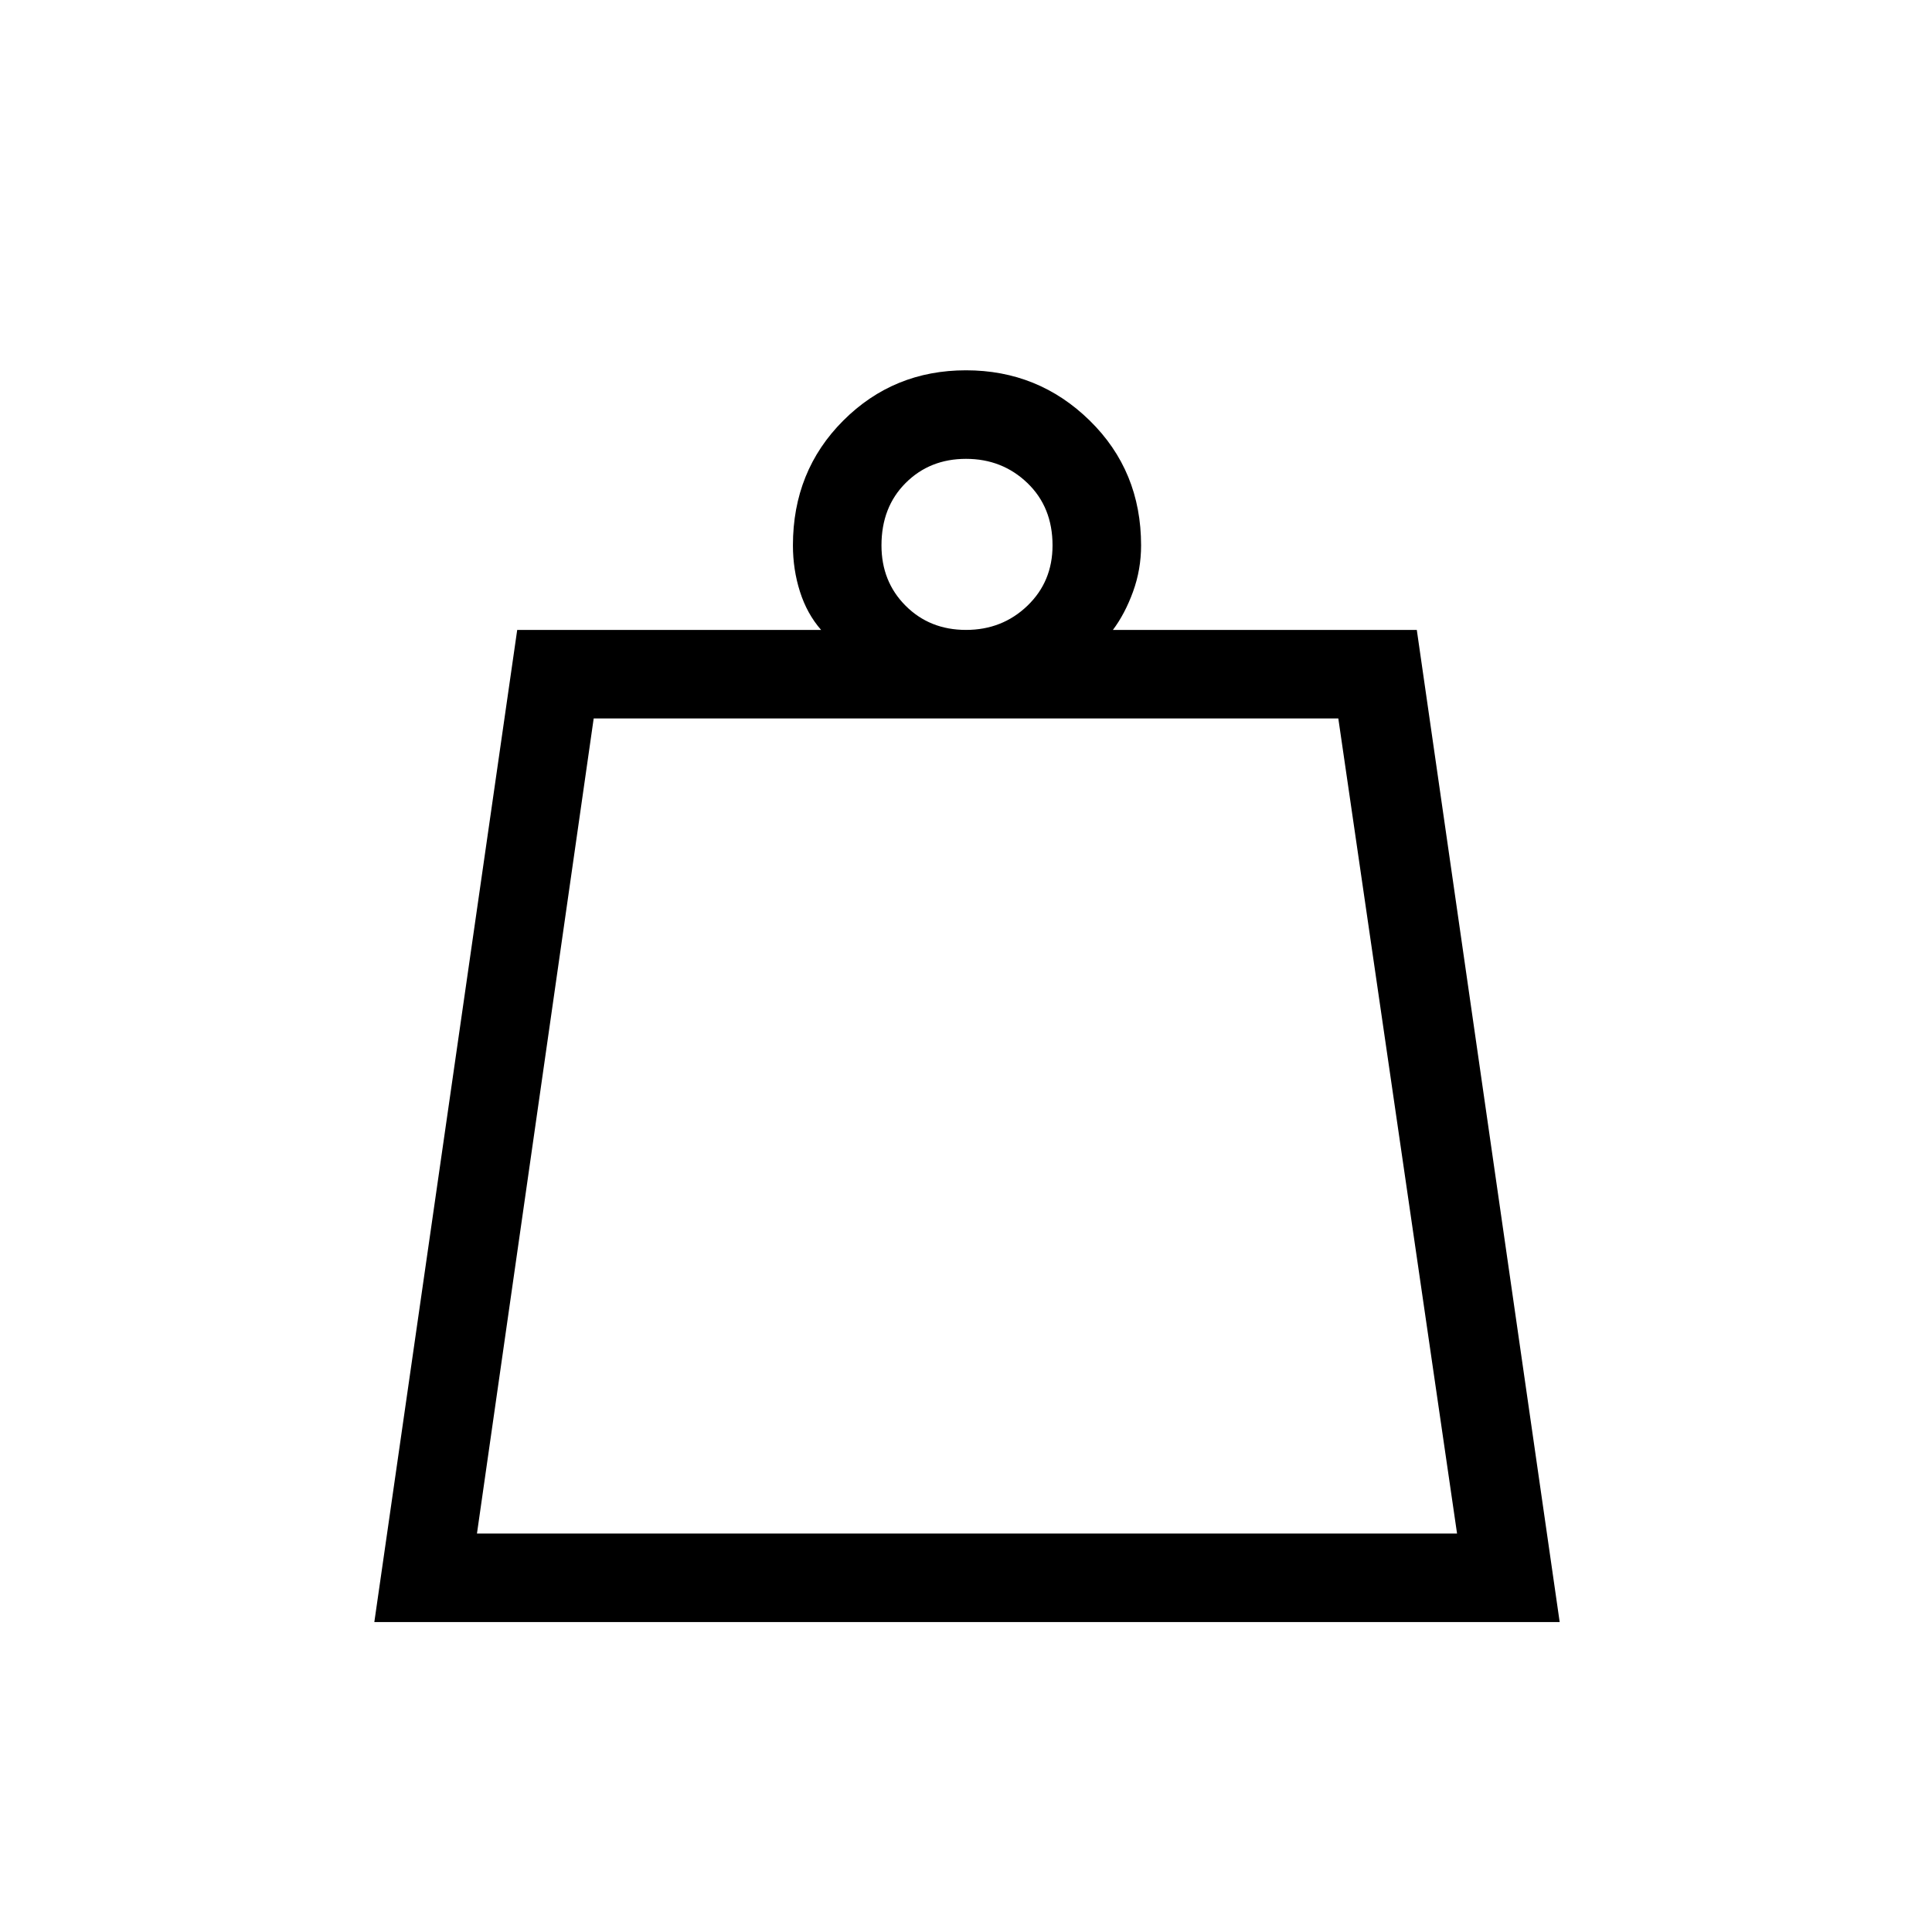 <svg xmlns="http://www.w3.org/2000/svg" height="48" width="48"><path d="M11.85 38.1H36.2l-2.95-20.25h-18.5ZM24 15.65q.9 0 1.525-.6.625-.6.625-1.5 0-.95-.625-1.55-.625-.6-1.525-.6-.9 0-1.5.6t-.6 1.55q0 .9.6 1.5t1.5.6ZM9.3 40.3l3.55-24.65h7.55q-.35-.4-.525-.95-.175-.55-.175-1.15 0-1.85 1.25-3.1T24 9.2q1.8 0 3.075 1.25 1.275 1.25 1.275 3.1 0 .6-.2 1.15-.2.55-.5.95h7.55l3.55 24.65Zm2.55-2.2H36.2Z"/></svg>